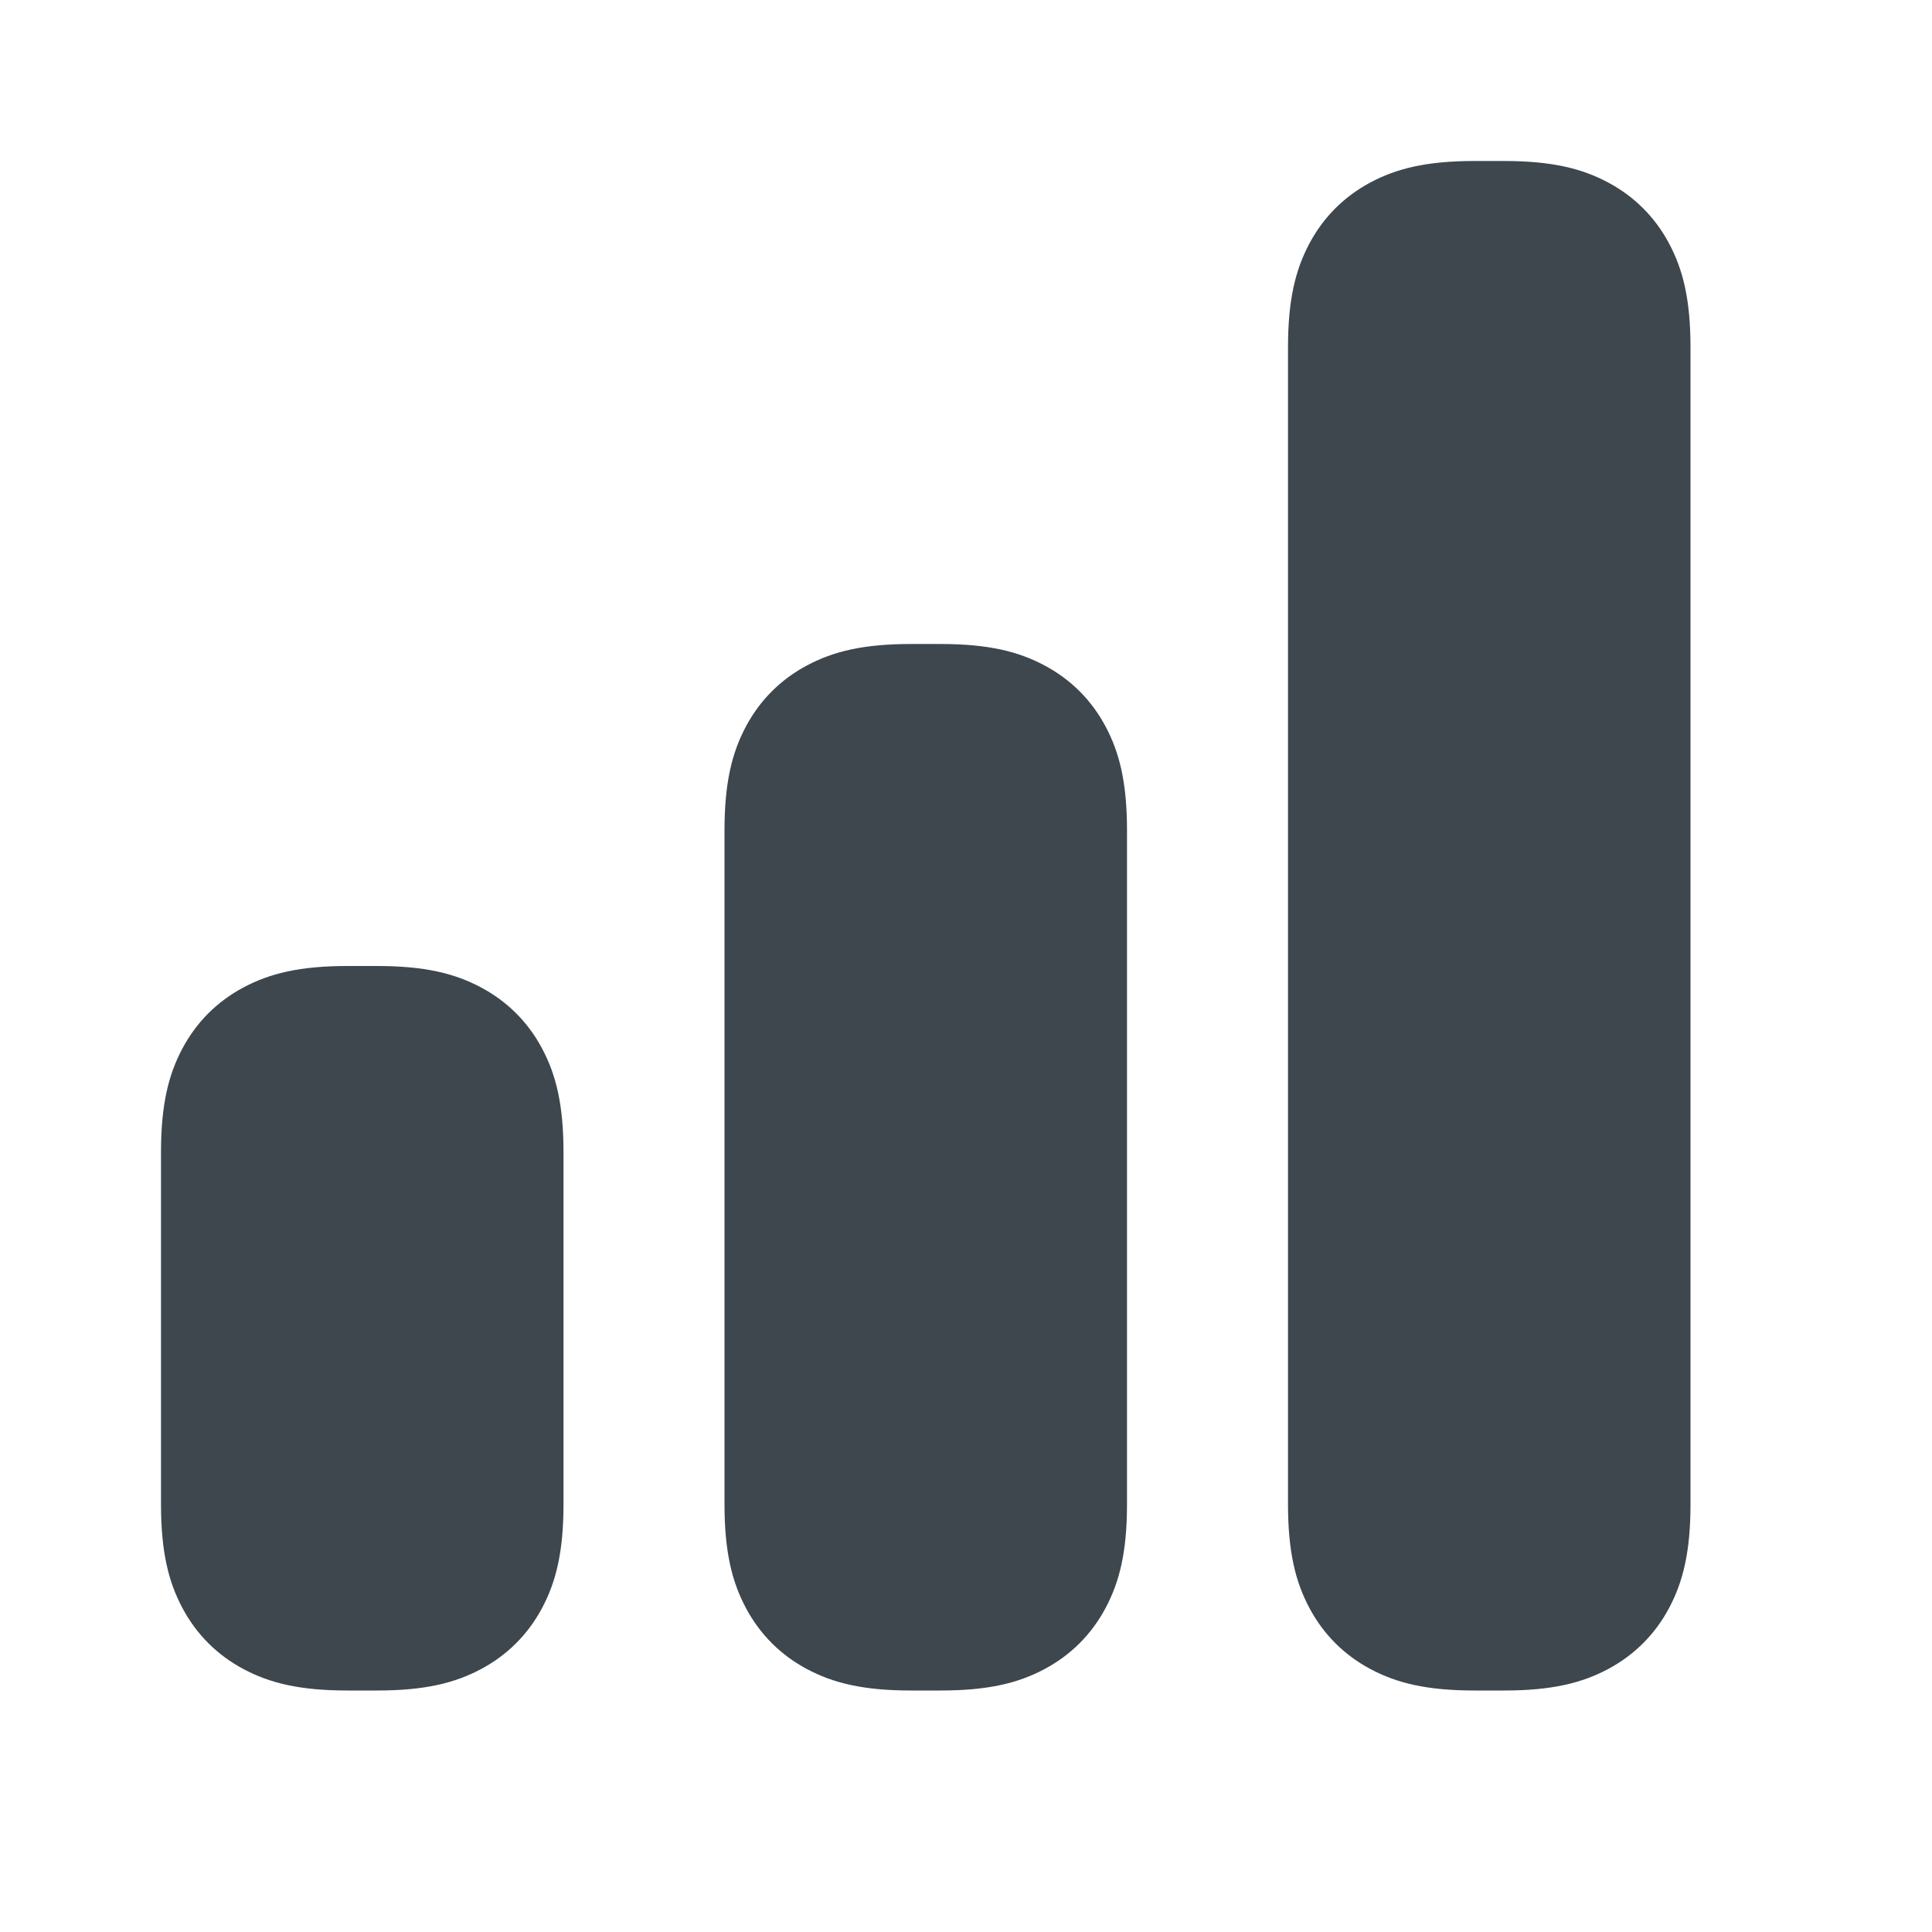 <svg xmlns:xlink="http://www.w3.org/1999/xlink" xmlns="http://www.w3.org/2000/svg" viewBox="0 0 24 24" width="24" height="24"><path fill="#3D474D" fill-rule="evenodd" d="M4.684,12 C5.278,12 5.651,12.093 5.977,12.267 C6.303,12.441 6.559,12.697 6.733,13.023 C6.907,13.349 7,13.722 7,14.316 L7,18.684 C7,19.278 6.907,19.651 6.733,19.977 C6.559,20.303 6.303,20.559 5.977,20.733 C5.651,20.907 5.278,21 4.684,21 L4.316,21 C3.722,21 3.349,20.907 3.023,20.733 C2.697,20.559 2.441,20.303 2.267,19.977 C2.093,19.651 2,19.278 2,18.684 L2,14.316 C2,13.722 2.093,13.349 2.267,13.023 C2.441,12.697 2.697,12.441 3.023,12.267 C3.349,12.093 3.722,12 4.316,12 L4.684,12 Z M11.684,8 C12.278,8 12.651,8.093 12.977,8.267 C13.303,8.441 13.559,8.697 13.733,9.023 C13.907,9.349 14,9.722 14,10.316 L14,18.684 C14,19.278 13.907,19.651 13.733,19.977 C13.559,20.303 13.303,20.559 12.977,20.733 C12.651,20.907 12.278,21 11.684,21 L11.316,21 C10.722,21 10.349,20.907 10.023,20.733 C9.697,20.559 9.441,20.303 9.267,19.977 C9.093,19.651 9,19.278 9,18.684 L9,10.316 C9,9.722 9.093,9.349 9.267,9.023 C9.441,8.697 9.697,8.441 10.023,8.267 C10.349,8.093 10.722,8 11.316,8 L11.684,8 Z M18.684,2 C19.278,2 19.651,2.093 19.977,2.267 C20.303,2.441 20.559,2.697 20.733,3.023 C20.907,3.349 21,3.722 21,4.316 L21,18.684 C21,19.278 20.907,19.651 20.733,19.977 C20.559,20.303 20.303,20.559 19.977,20.733 C19.651,20.907 19.278,21 18.684,21 L18.316,21 C17.722,21 17.349,20.907 17.023,20.733 C16.697,20.559 16.441,20.303 16.267,19.977 C16.093,19.651 16,19.278 16,18.684 L16,4.316 C16,3.722 16.093,3.349 16.267,3.023 C16.441,2.697 16.697,2.441 17.023,2.267 C17.349,2.093 17.722,2 18.316,2 L18.684,2 Z"></path></svg>